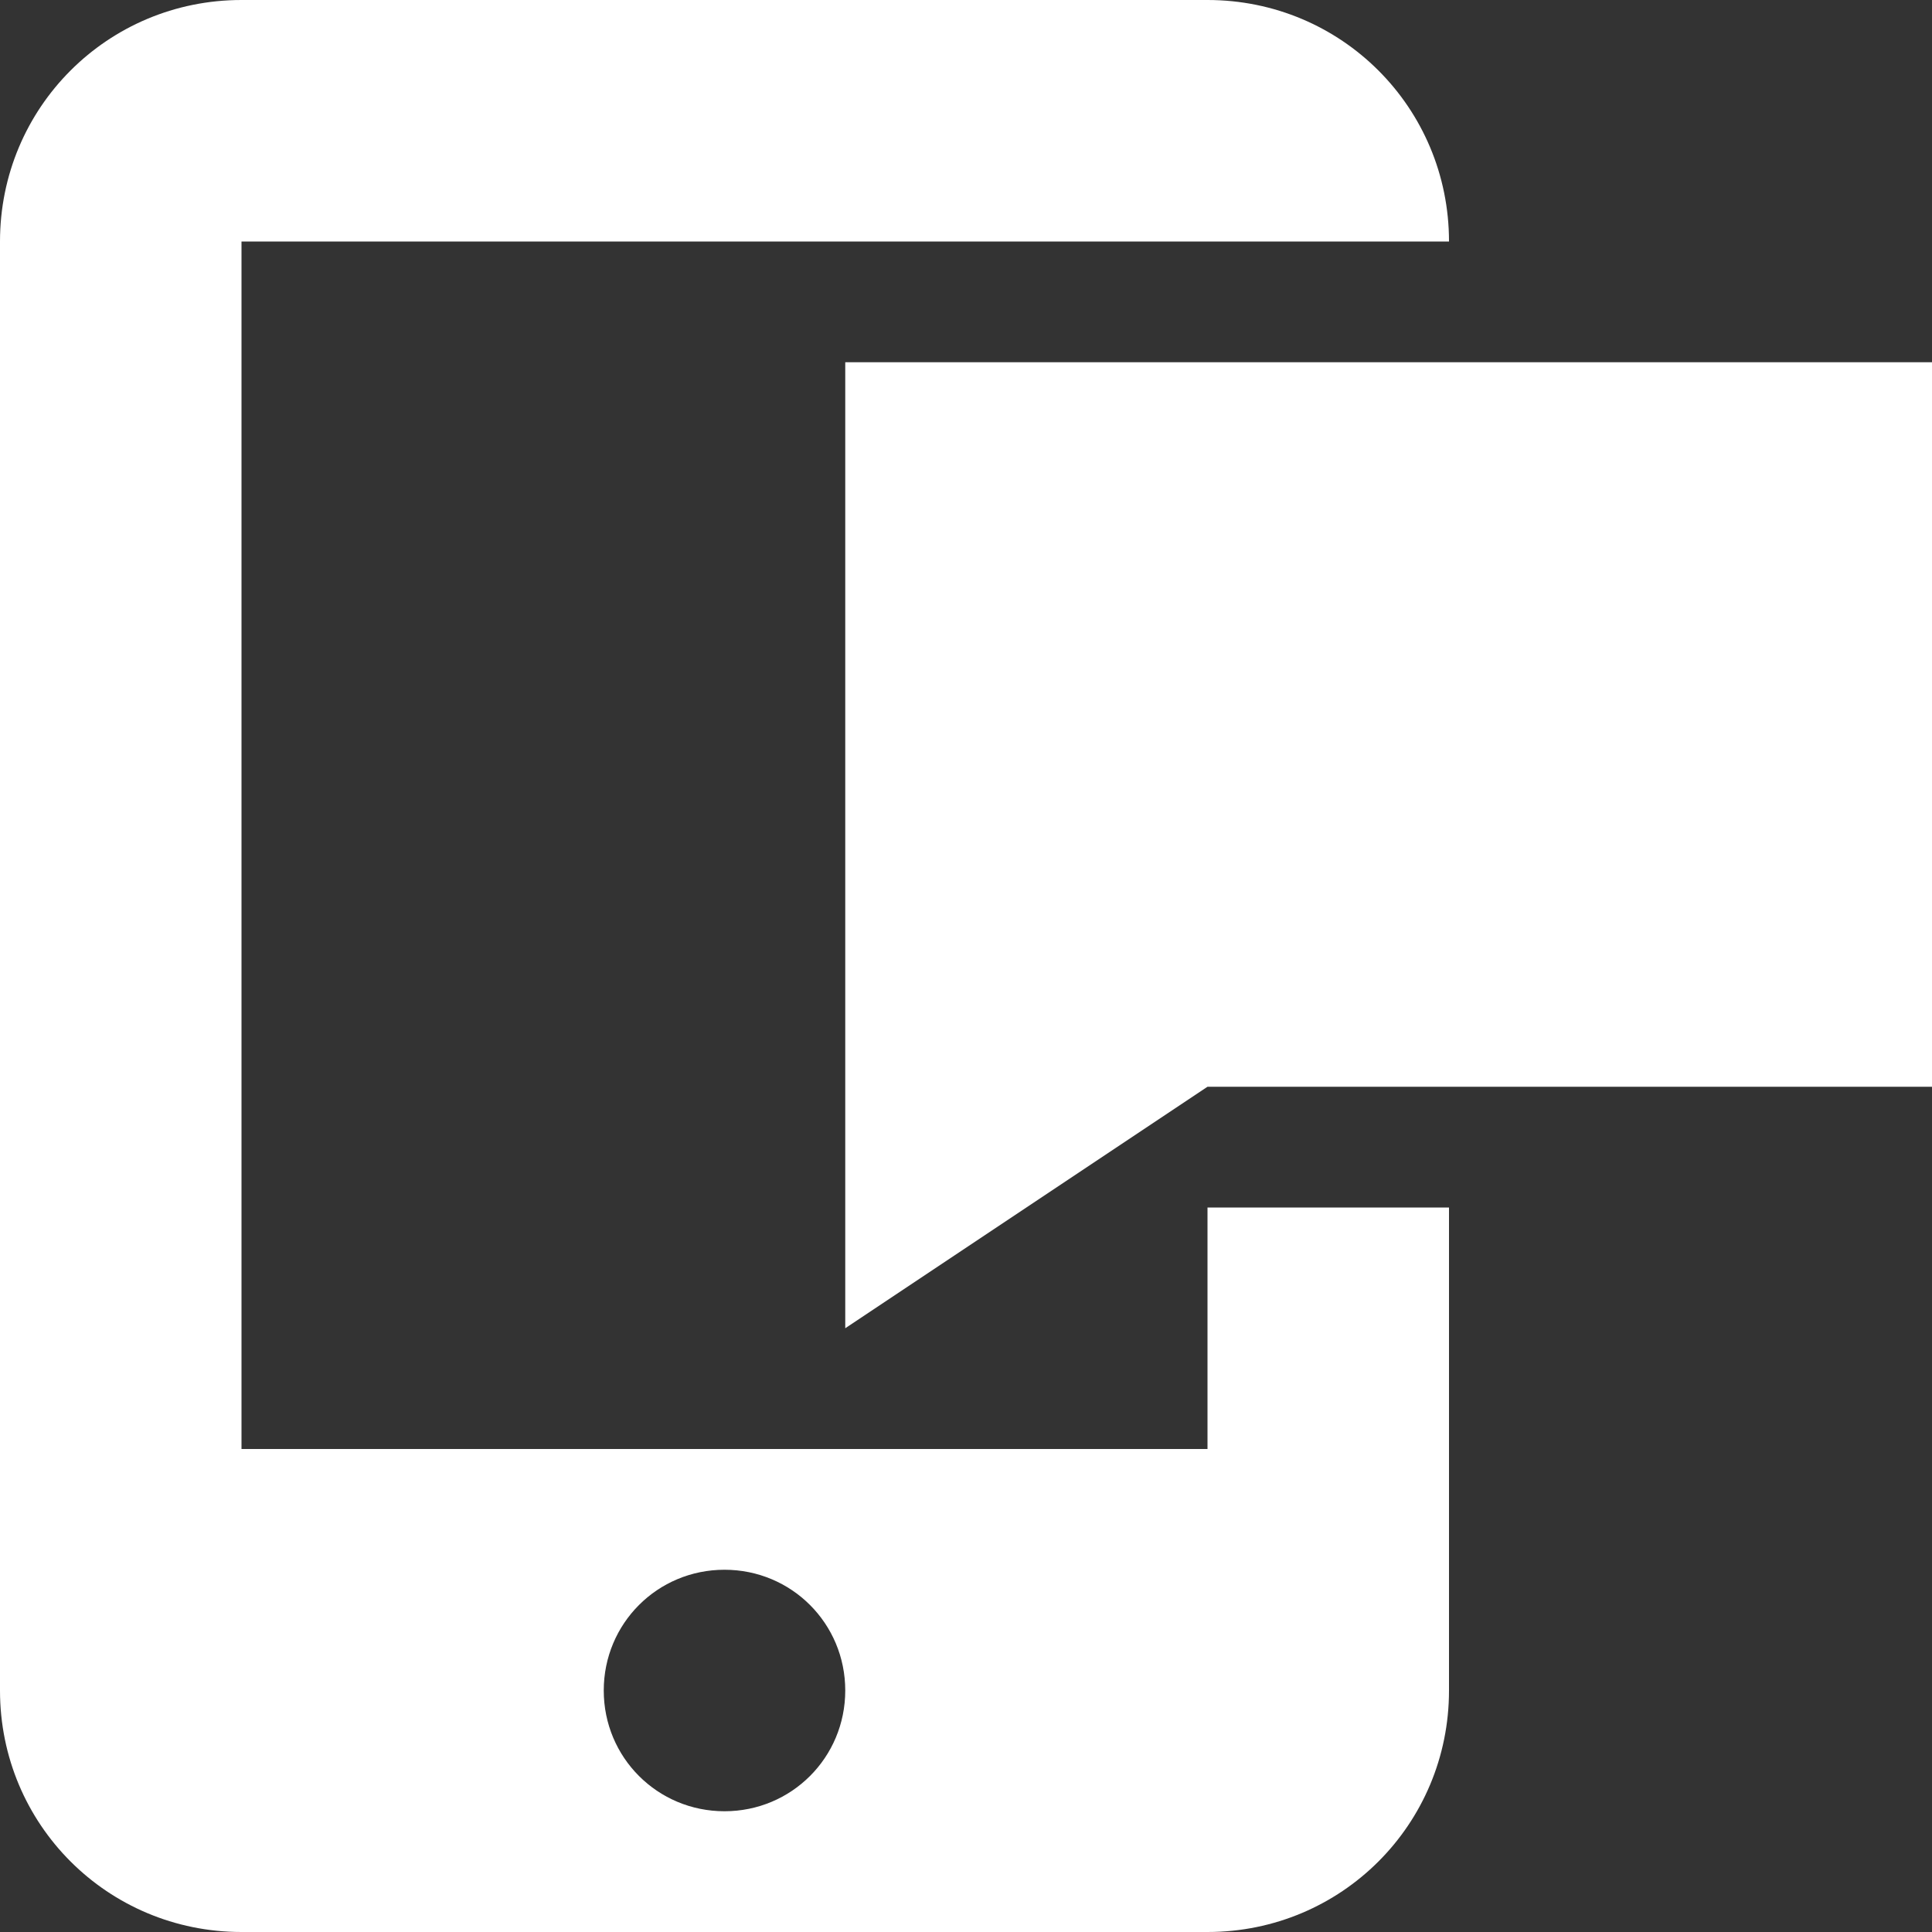 <?xml version="1.0" encoding="UTF-8"?>
<svg xmlns="http://www.w3.org/2000/svg" xmlns:xlink="http://www.w3.org/1999/xlink" width="16" height="16" viewBox="0 0 16 16" version="1.1">
<rect x="0" y="0" width="16" height="16" fill="#333333" stroke="none"/>
<g id="surface1">
<path style=" stroke:none;fill-rule:evenodd;fill:rgb(100%,100%,100%);fill-opacity:1;" d="M 2 0 C 0.891 0 0 0.891 0 2 L 0 14 C 0 15.109 0.891 16 2 16 L 10 16 C 11.109 16 12 15.109 12 14 L 12 10 L 10 10 L 10 12 L 2 12 L 2 2 L 12 2 C 12 0.891 11.109 0 10 0 Z M 7 3 L 7 11 L 10 9 L 16 9 L 16 3 Z M 6 13 C 6.555 13 7 13.445 7 14 C 7 14.555 6.555 15 6 15 C 5.445 15 5 14.555 5 14 C 5 13.445 5.445 13 6 13 Z M 6 13 "/>
</g>
</svg>
